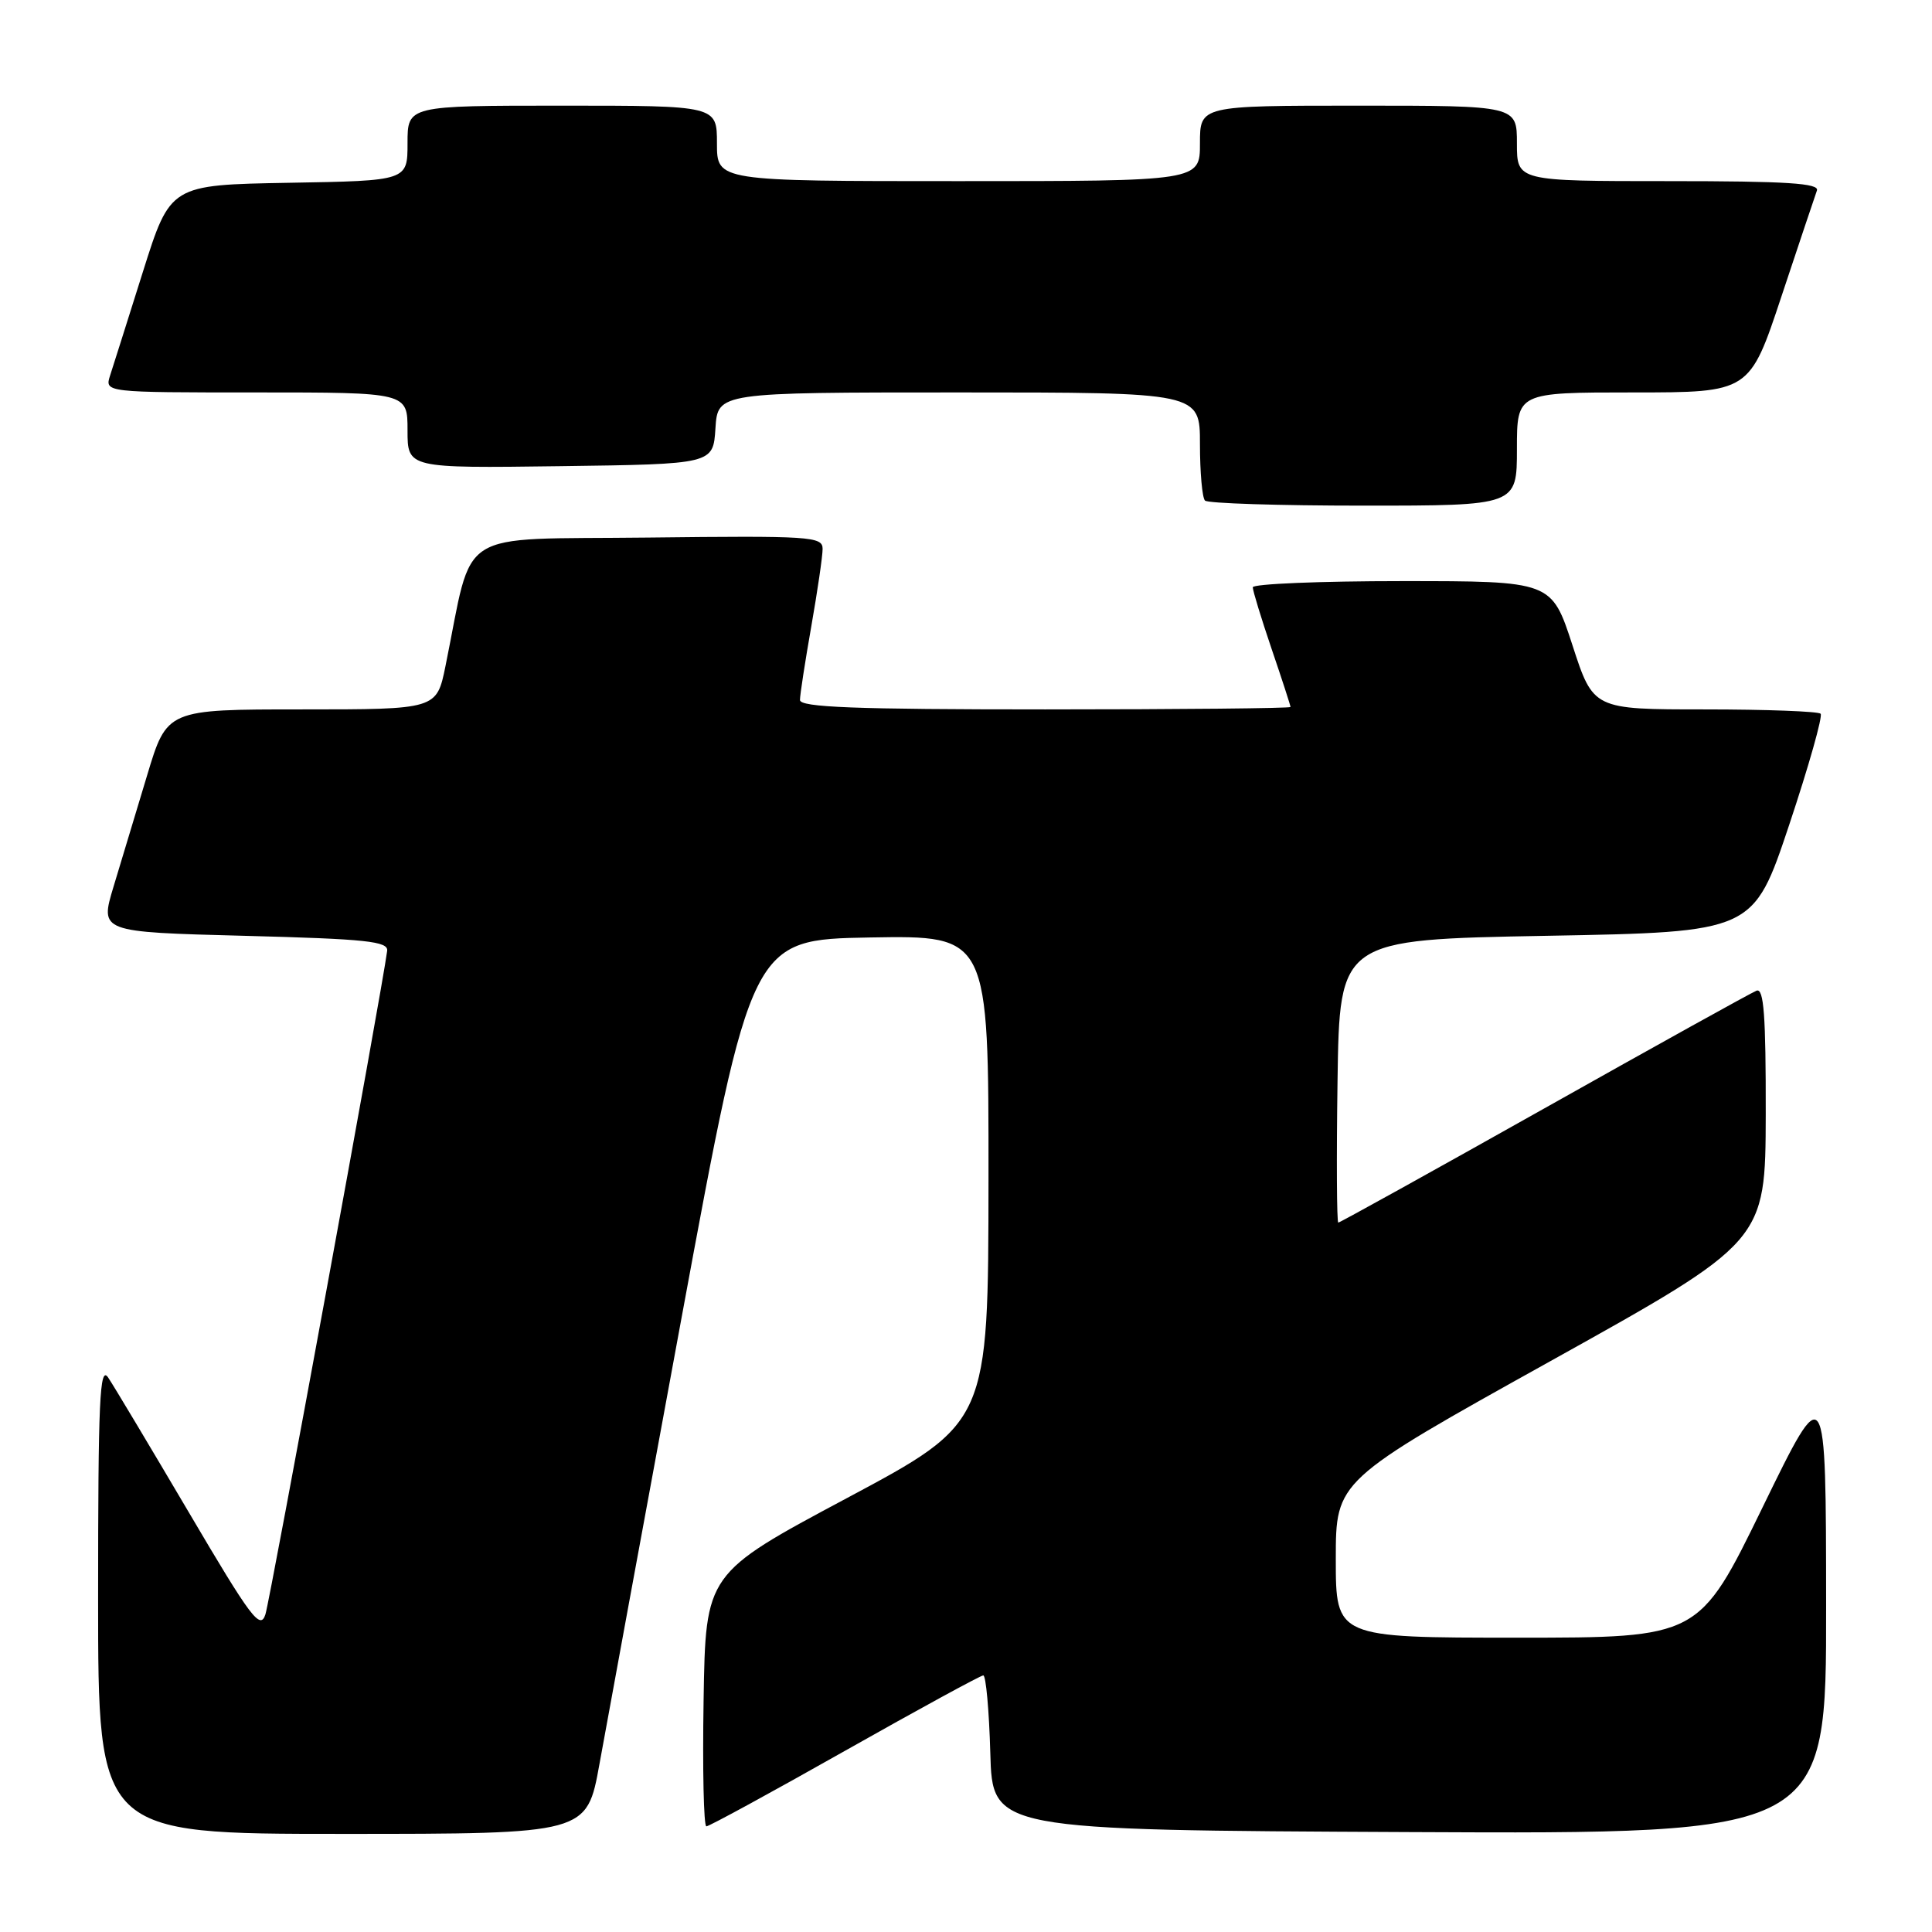 <?xml version="1.0" encoding="UTF-8" standalone="no"?>
<!DOCTYPE svg PUBLIC "-//W3C//DTD SVG 1.1//EN" "http://www.w3.org/Graphics/SVG/1.1/DTD/svg11.dtd" >
<svg xmlns="http://www.w3.org/2000/svg" xmlns:xlink="http://www.w3.org/1999/xlink" version="1.1" viewBox="0 0 256 256">
 <g >
 <path fill="currentColor"
d=" M 79.43 233.75 C 80.35 228.66 85.25 202.00 90.33 174.50 C 99.57 124.50 99.57 124.50 115.29 124.22 C 131.00 123.95 131.00 123.95 130.98 156.22 C 130.96 188.50 130.96 188.50 112.23 198.50 C 93.50 208.50 93.50 208.50 93.23 225.25 C 93.08 234.46 93.24 242.00 93.60 242.00 C 93.96 242.00 102.22 237.50 111.95 232.00 C 121.69 226.50 129.94 222.00 130.29 222.00 C 130.64 222.00 131.06 226.61 131.22 232.25 C 131.50 242.50 131.50 242.50 186.75 242.76 C 242.00 243.02 242.00 243.02 241.97 212.76 C 241.95 182.50 241.95 182.50 233.54 199.75 C 225.13 217.00 225.13 217.00 201.07 217.00 C 177.00 217.00 177.00 217.00 177.00 206.59 C 177.00 196.18 177.00 196.18 205.47 180.34 C 233.93 164.50 233.93 164.50 233.97 147.64 C 233.99 134.55 233.72 130.89 232.75 131.27 C 232.06 131.54 219.40 138.56 204.61 146.88 C 189.81 155.20 177.54 162.00 177.33 162.00 C 177.13 162.00 177.08 153.56 177.23 143.25 C 177.50 124.50 177.50 124.50 204.91 124.00 C 232.33 123.50 232.33 123.50 237.07 109.32 C 239.67 101.52 241.55 94.88 241.24 94.57 C 240.92 94.26 234.02 94.00 225.90 94.00 C 211.12 94.00 211.12 94.00 208.36 85.50 C 205.59 77.00 205.59 77.00 185.79 77.00 C 174.91 77.00 166.00 77.37 166.00 77.82 C 166.00 78.28 167.13 81.96 168.50 86.00 C 169.88 90.04 171.00 93.50 171.00 93.68 C 171.00 93.85 156.38 94.00 138.50 94.00 C 113.17 94.00 106.00 93.72 106.00 92.75 C 106.00 92.06 106.68 87.67 107.50 83.00 C 108.32 78.33 109.00 73.70 109.00 72.73 C 109.00 71.08 107.42 70.98 85.83 71.23 C 59.94 71.53 62.81 69.71 59.03 88.25 C 57.86 94.00 57.86 94.00 39.99 94.00 C 22.12 94.00 22.12 94.00 19.49 102.75 C 18.04 107.56 16.04 114.20 15.04 117.50 C 13.23 123.50 13.23 123.50 32.37 124.00 C 48.60 124.42 51.47 124.73 51.30 126.00 C 50.64 131.12 35.80 211.94 35.17 213.91 C 34.49 216.03 33.29 214.44 25.03 200.41 C 19.87 191.66 15.06 183.61 14.33 182.53 C 13.21 180.87 13.00 185.49 13.00 211.78 C 13.00 243.00 13.00 243.00 45.38 243.00 C 77.76 243.00 77.76 243.00 79.43 233.75 Z  M 201.00 59.50 C 201.00 52.00 201.00 52.00 216.42 52.00 C 231.83 52.00 231.83 52.00 236.06 39.25 C 238.39 32.24 240.50 25.94 240.75 25.25 C 241.11 24.28 236.77 24.00 221.11 24.00 C 201.00 24.00 201.00 24.00 201.00 19.00 C 201.00 14.00 201.00 14.00 180.00 14.00 C 159.00 14.00 159.00 14.00 159.00 19.00 C 159.00 24.00 159.00 24.00 127.00 24.00 C 95.00 24.00 95.00 24.00 95.00 19.00 C 95.00 14.00 95.00 14.00 74.50 14.00 C 54.00 14.00 54.00 14.00 54.00 18.97 C 54.00 23.95 54.00 23.95 38.29 24.22 C 22.57 24.50 22.57 24.50 18.94 36.00 C 16.95 42.33 14.99 48.51 14.59 49.75 C 13.87 52.00 13.87 52.00 33.93 52.00 C 54.00 52.00 54.00 52.00 54.00 57.02 C 54.00 62.04 54.00 62.04 74.25 61.77 C 94.50 61.50 94.50 61.50 94.80 56.75 C 95.11 52.00 95.11 52.00 127.05 52.00 C 159.00 52.00 159.00 52.00 159.00 58.83 C 159.00 62.59 159.30 65.97 159.67 66.33 C 160.03 66.70 169.48 67.00 180.67 67.00 C 201.00 67.00 201.00 67.00 201.00 59.50 Z "/>
</g>
</svg>